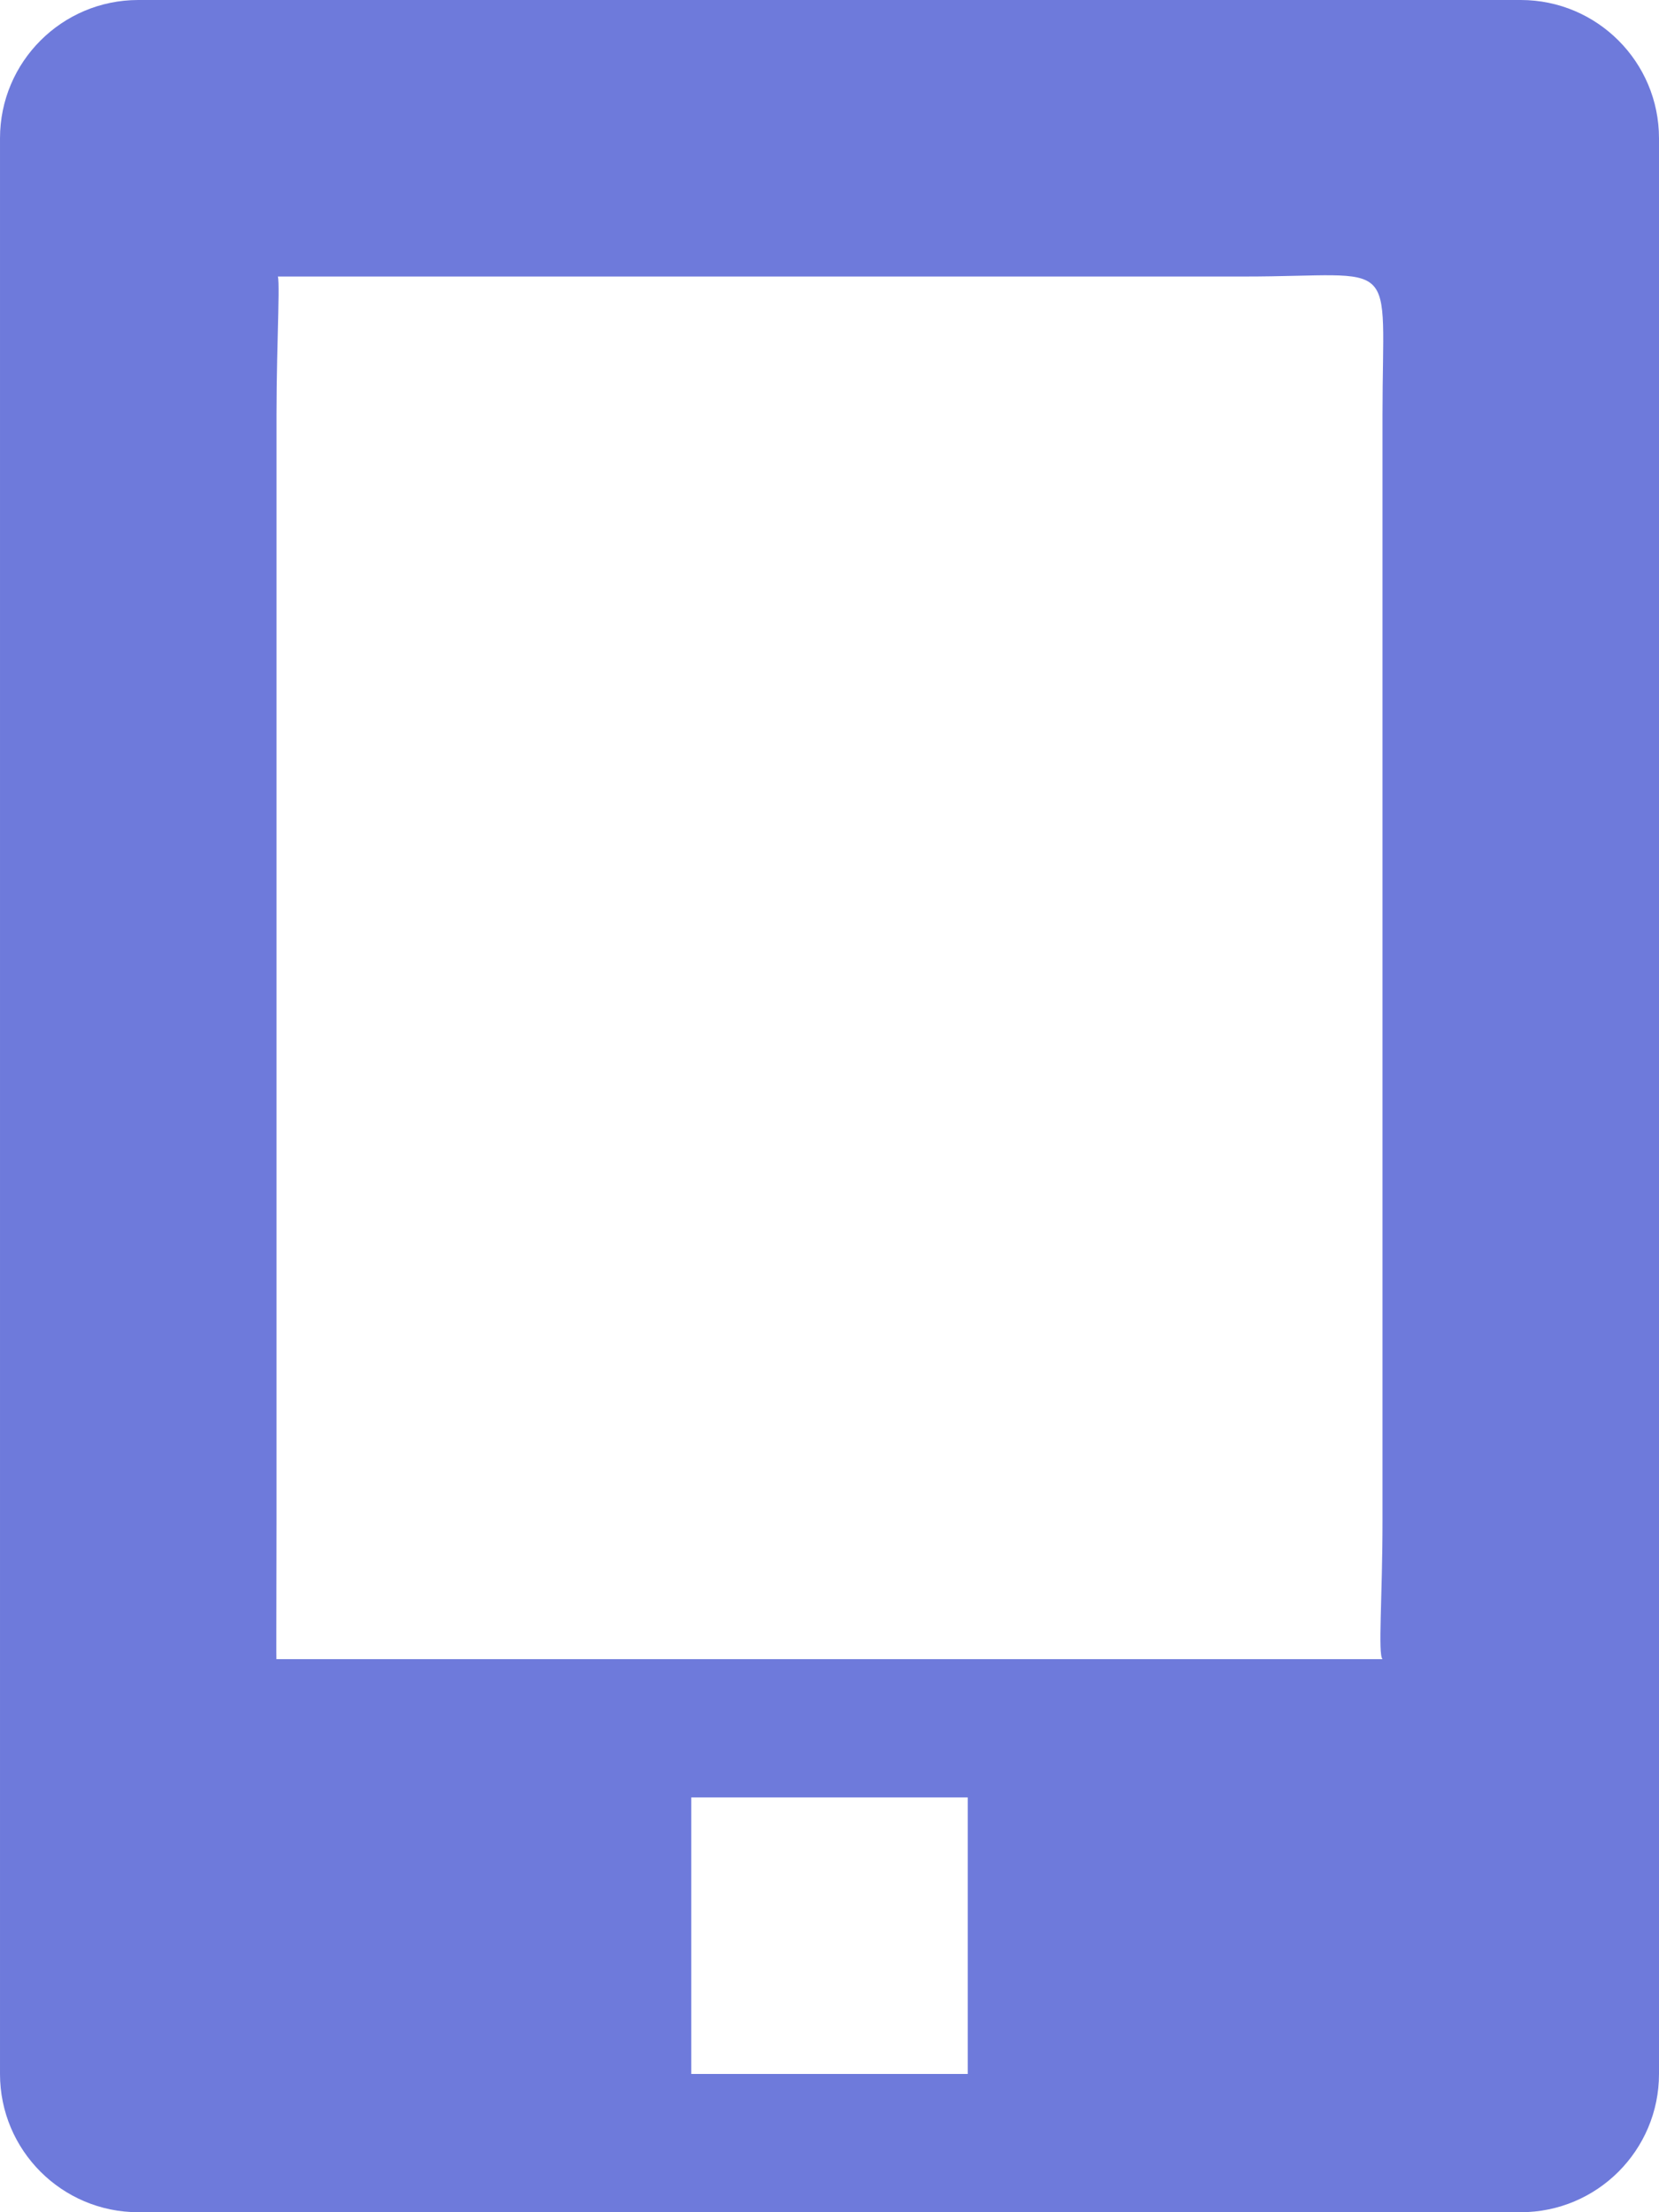 <?xml version="1.0" encoding="utf-8"?>
<!-- Generated by IcoMoon.io -->
<!DOCTYPE svg PUBLIC "-//W3C//DTD SVG 1.1//EN" "http://www.w3.org/Graphics/SVG/1.1/DTD/svg11.dtd">
<svg version="1.1" xmlns="http://www.w3.org/2000/svg" xmlns:xlink="http://www.w3.org/1999/xlink" width="24" height="32" viewBox="0 0 24 32">
<path fill="#6e7adb" d="M22 32h-20c-1.104 0-2-0.896-2-2v-28c0-1.104 0.896-2 2-2h20c1.104 0 2 0.896 2 2v28c0 1.104-0.896 2-2 2zM10 30h4v-4h-4v4zM18 4h-14c0.068-0.146 0 0.894 0 2v16c0 1.104-0.006 2.074 0 2h16c-0.068-0.074 0-0.896 0-2v-16c0-2.35 0.278-2-2-2z"></path>
</svg>
